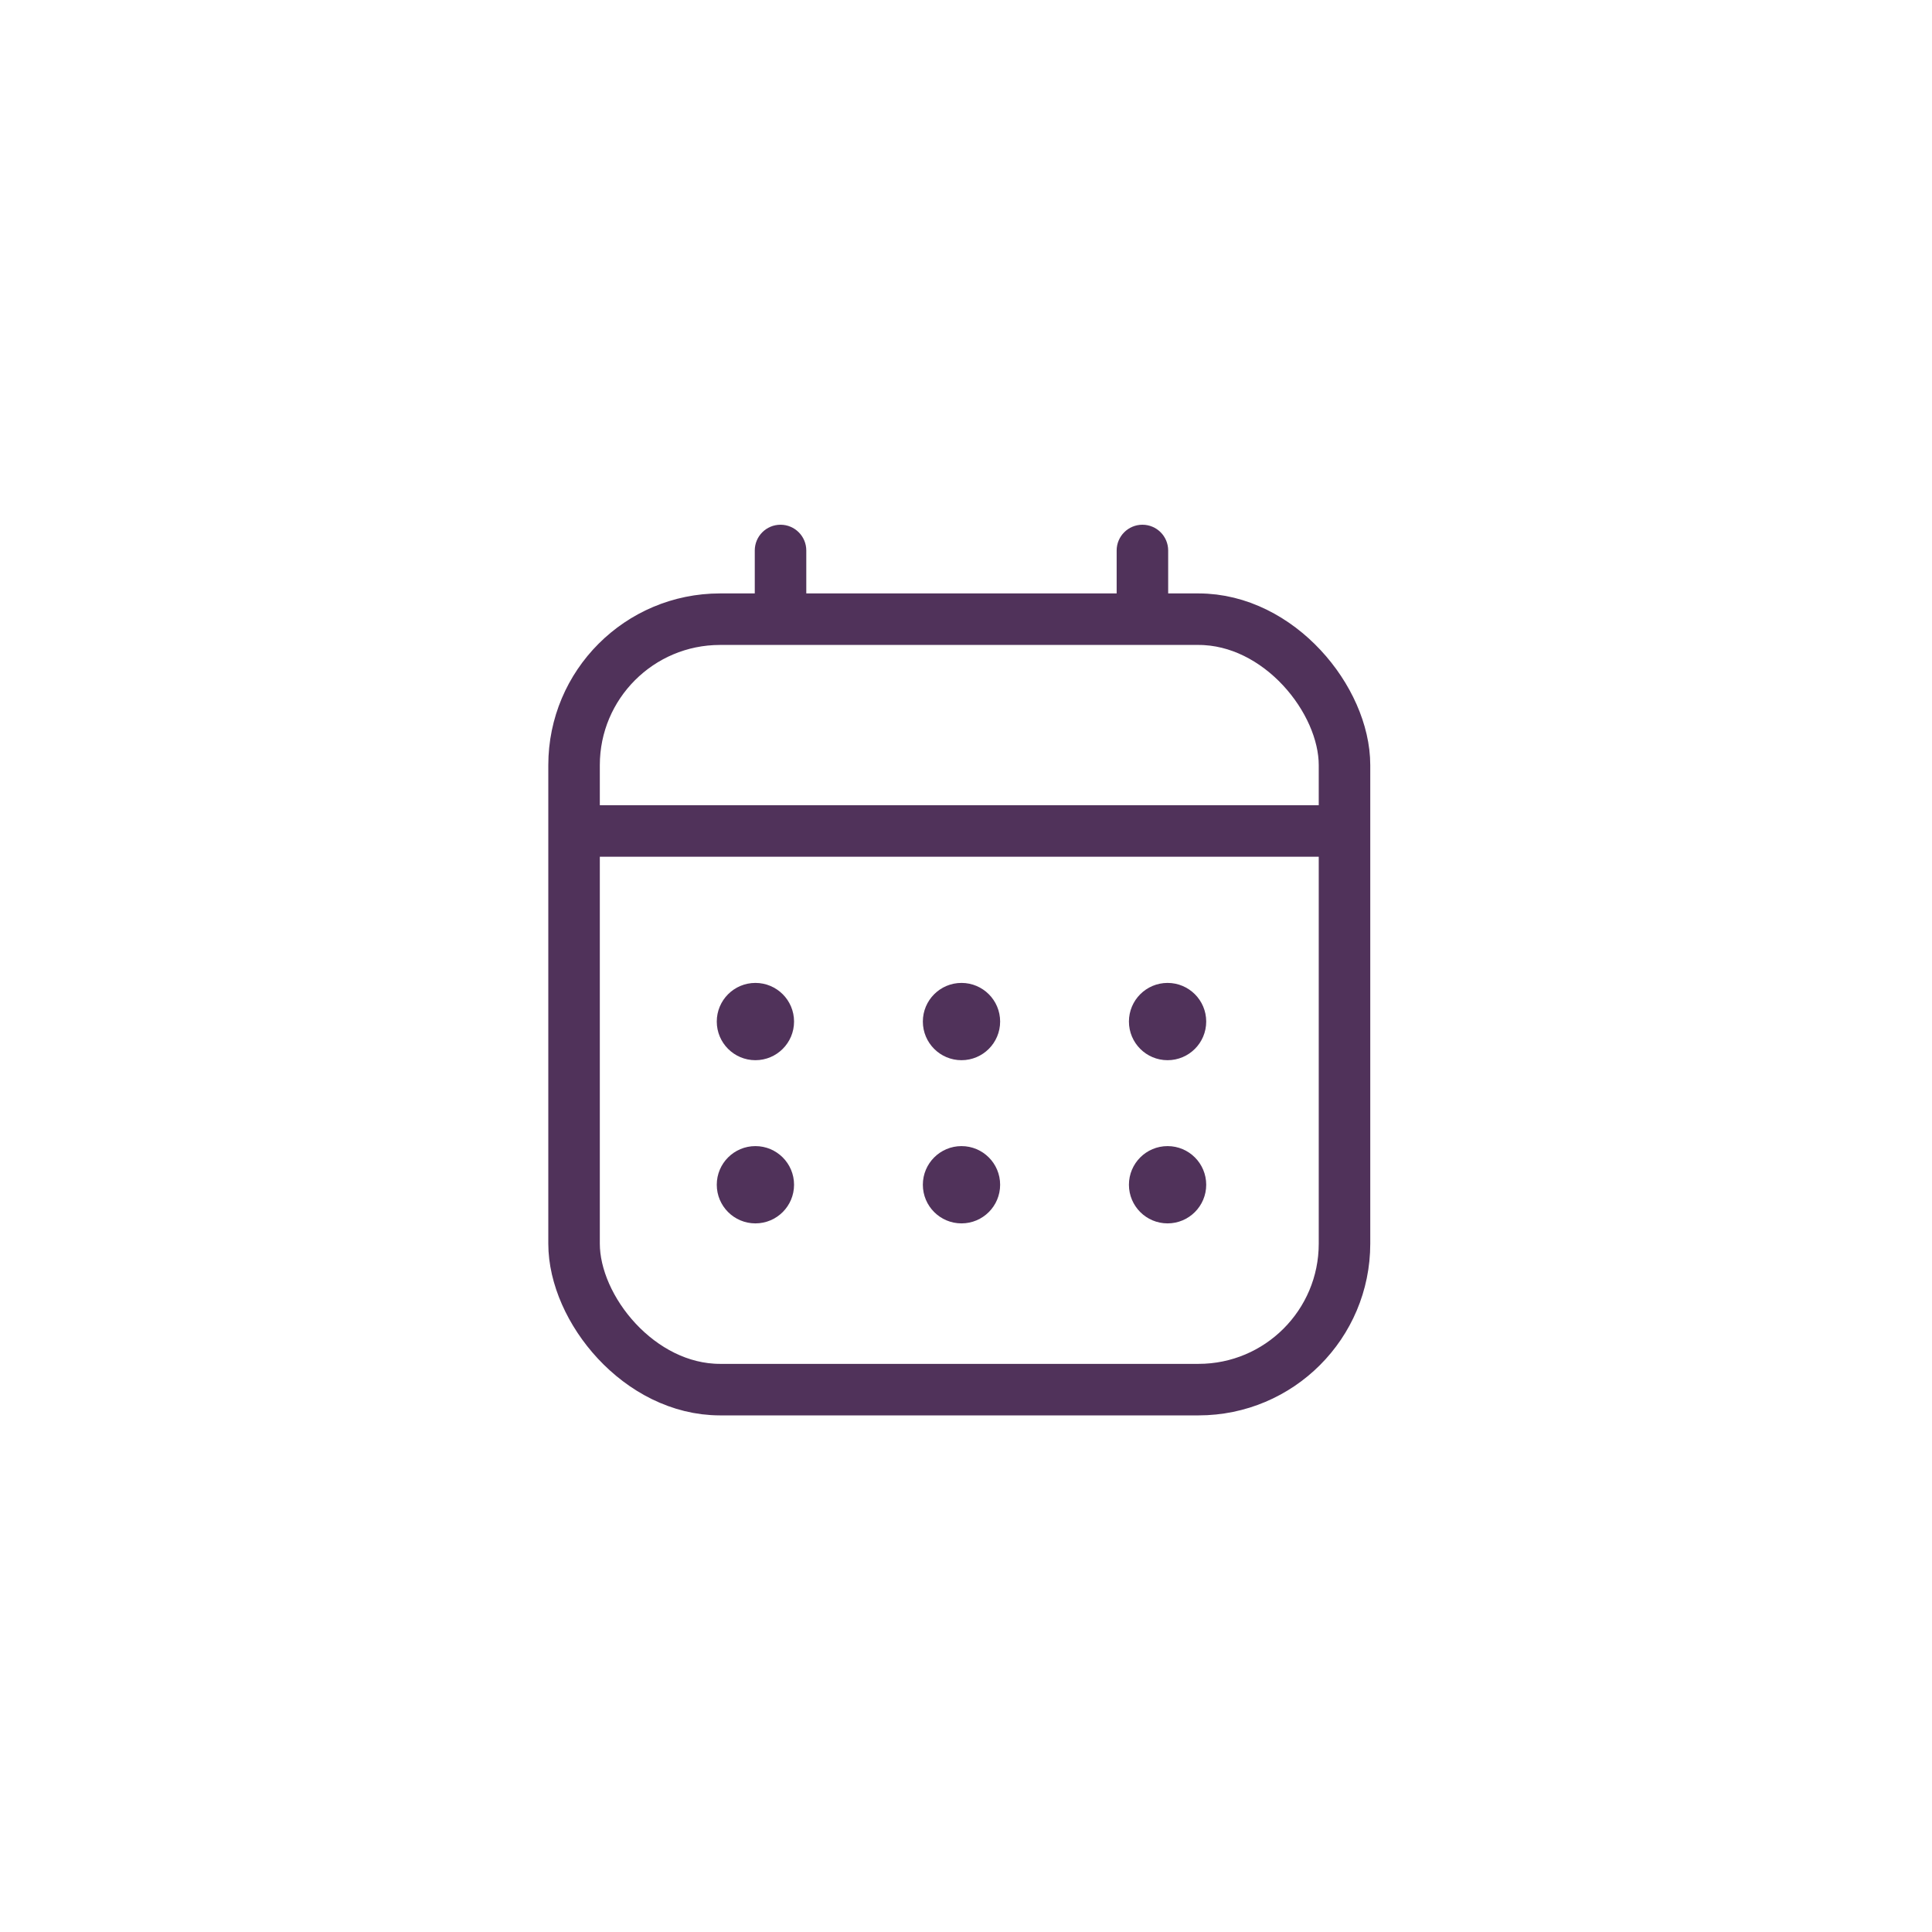 <svg width="45" height="45" viewBox="0 0 45 45" fill="none" xmlns="http://www.w3.org/2000/svg">
<rect x="13.371" y="14.422" width="17.945" height="17.945" rx="3.4" stroke="#50325A" stroke-width="1.2"/>
<path d="M18.78 12.822C18.78 12.491 18.511 12.222 18.18 12.222C17.848 12.222 17.58 12.491 17.58 12.822H18.78ZM17.58 12.822V14.822H18.78V12.822H17.58Z" fill="#50325A"/>
<path d="M27.209 12.822C27.209 12.491 26.941 12.222 26.609 12.222C26.278 12.222 26.009 12.491 26.009 12.822H27.209ZM26.009 12.822V14.822H27.209V12.822H26.009Z" fill="#50325A"/>
<path d="M13.369 19.355H31.422" stroke="#50325A" stroke-width="1.2"/>
<circle cx="17.595" cy="23.794" r="0.9" fill="#50325A"/>
<circle cx="22.395" cy="23.794" r="0.9" fill="#50325A"/>
<circle cx="27.195" cy="23.794" r="0.9" fill="#50325A"/>
<circle cx="17.595" cy="27.595" r="0.9" fill="#50325A"/>
<circle cx="22.395" cy="27.595" r="0.9" fill="#50325A"/>
<circle cx="27.195" cy="27.595" r="0.9" fill="#50325A"/>
</svg>
